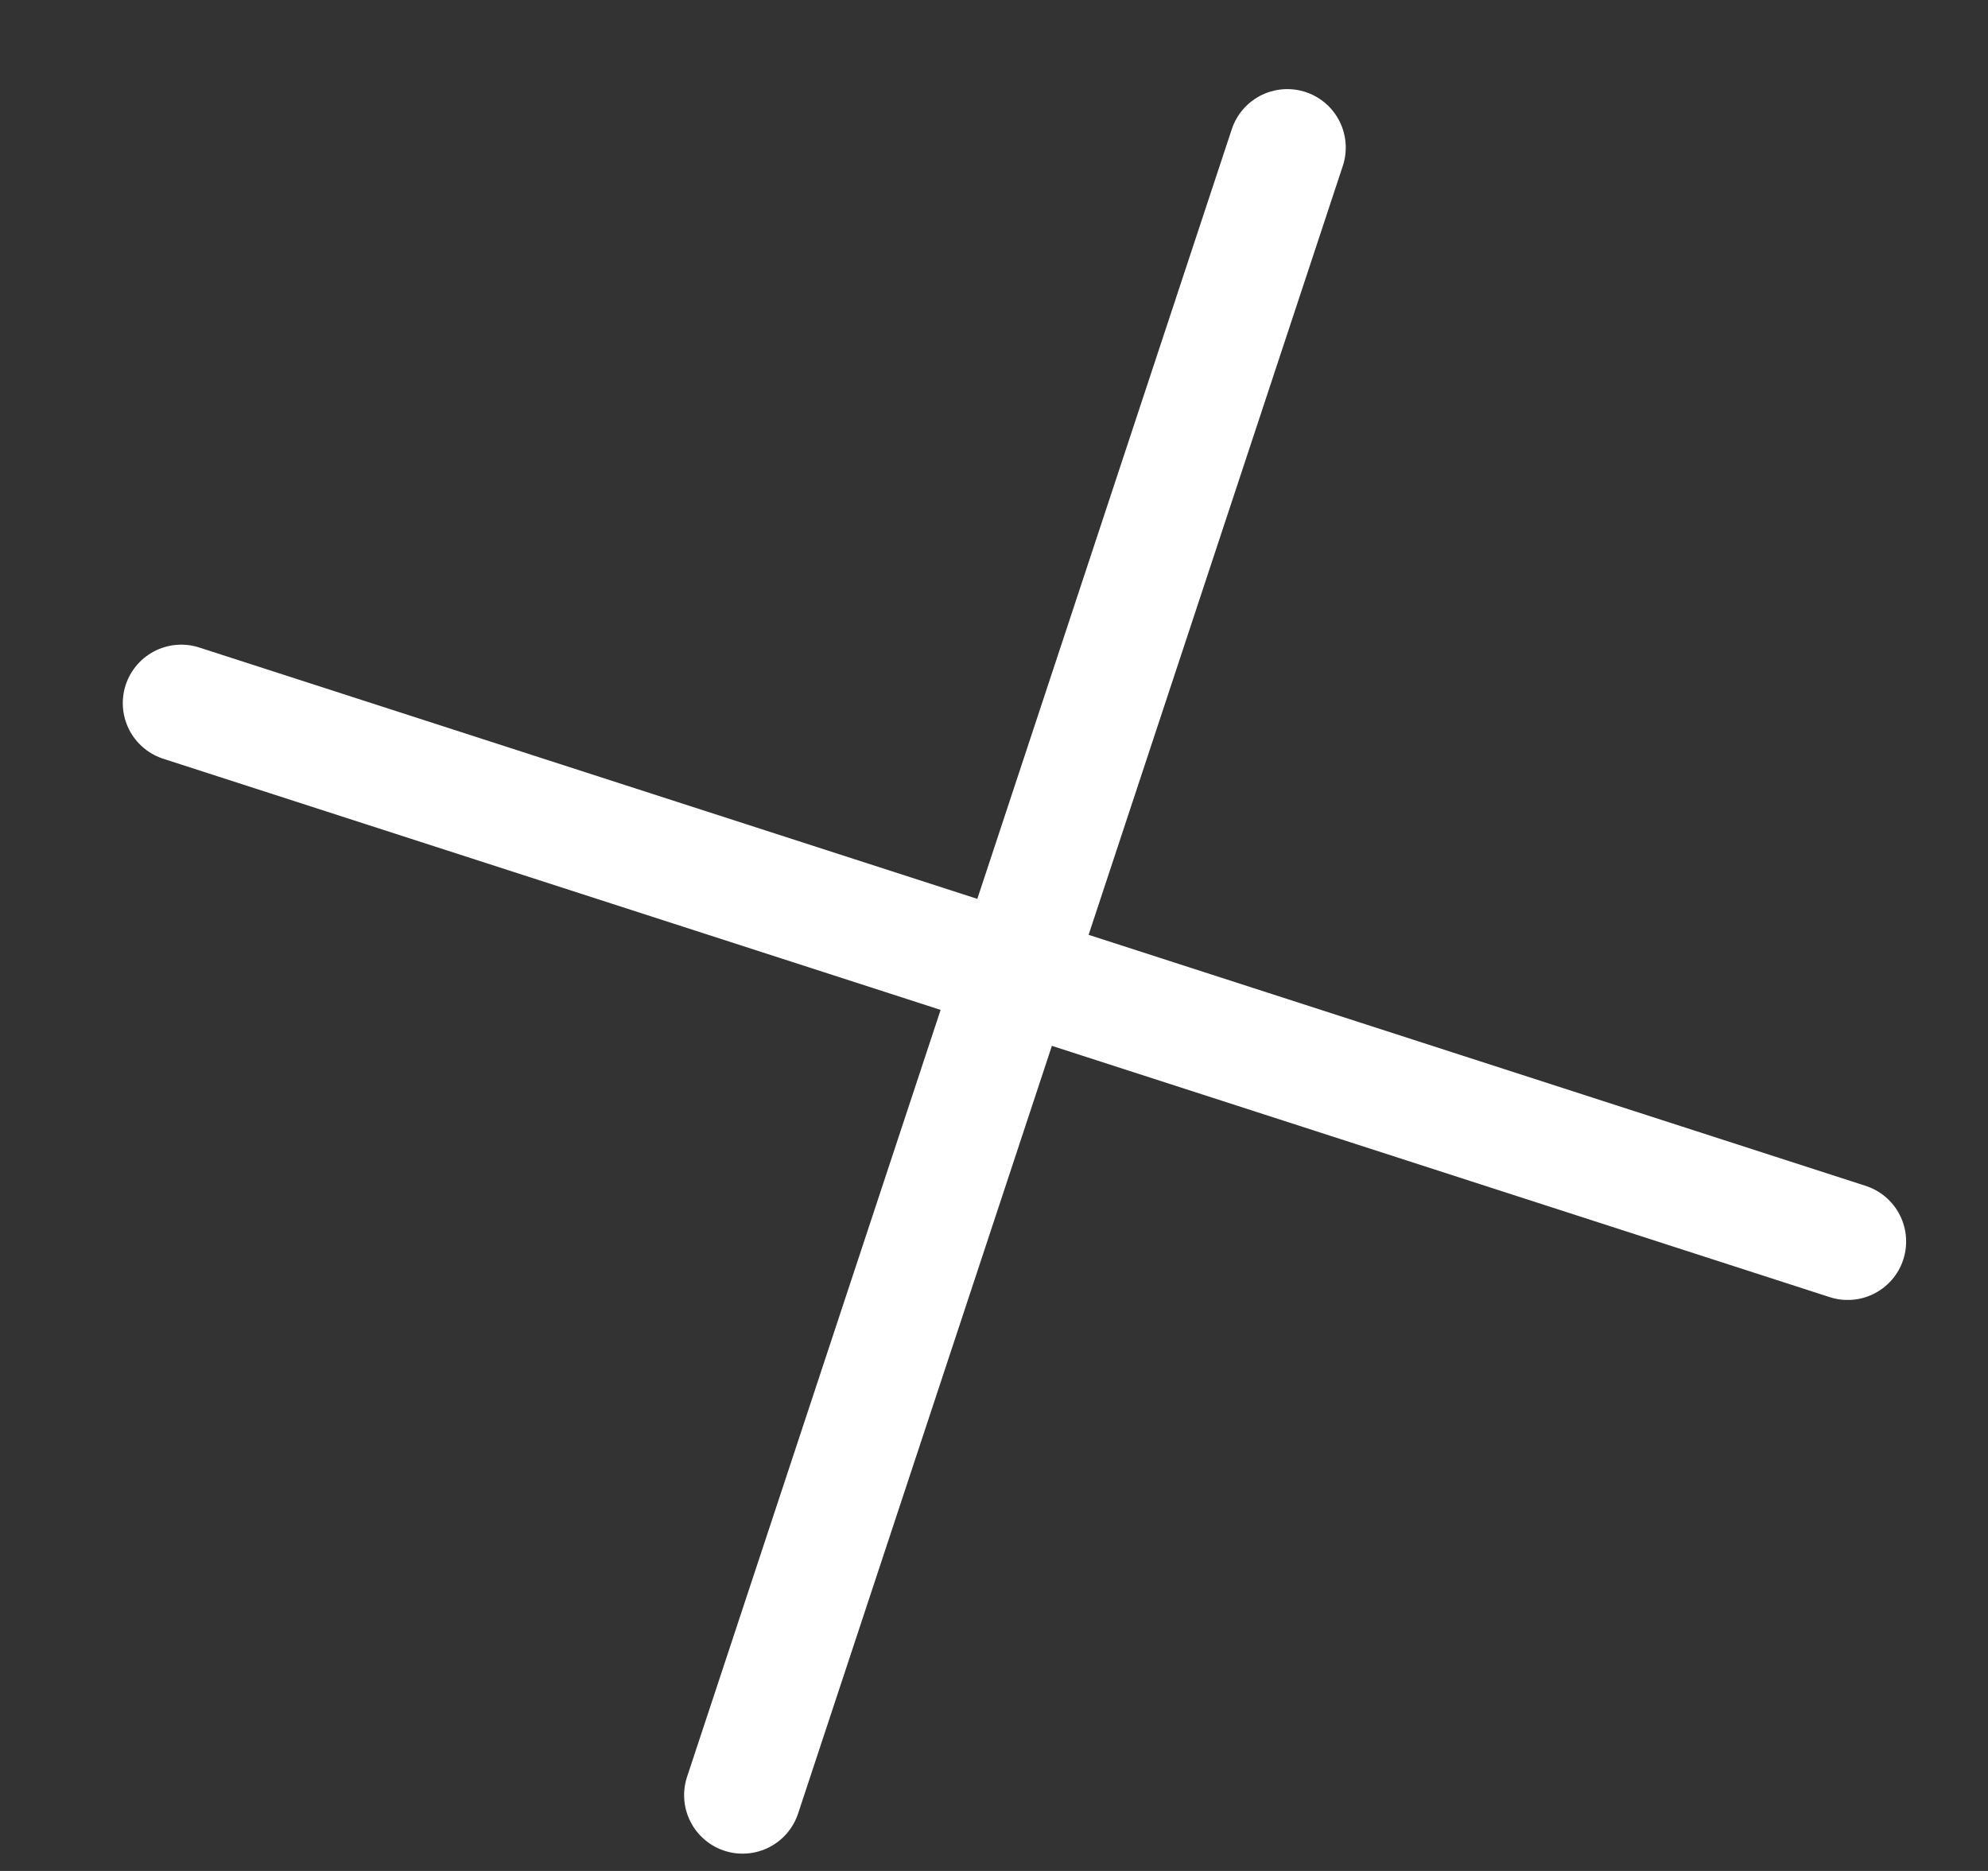 <svg width="17" height="16" fill="none" xmlns="http://www.w3.org/2000/svg"><rect width="100%" height="100%" fill="#333333" stroke="none"/><path d="M11.008 1.262L6.35 15.352m9.45-4.735L1.55 6.013" stroke="#fff" stroke-linecap="round" stroke-linejoin="round"/></svg>